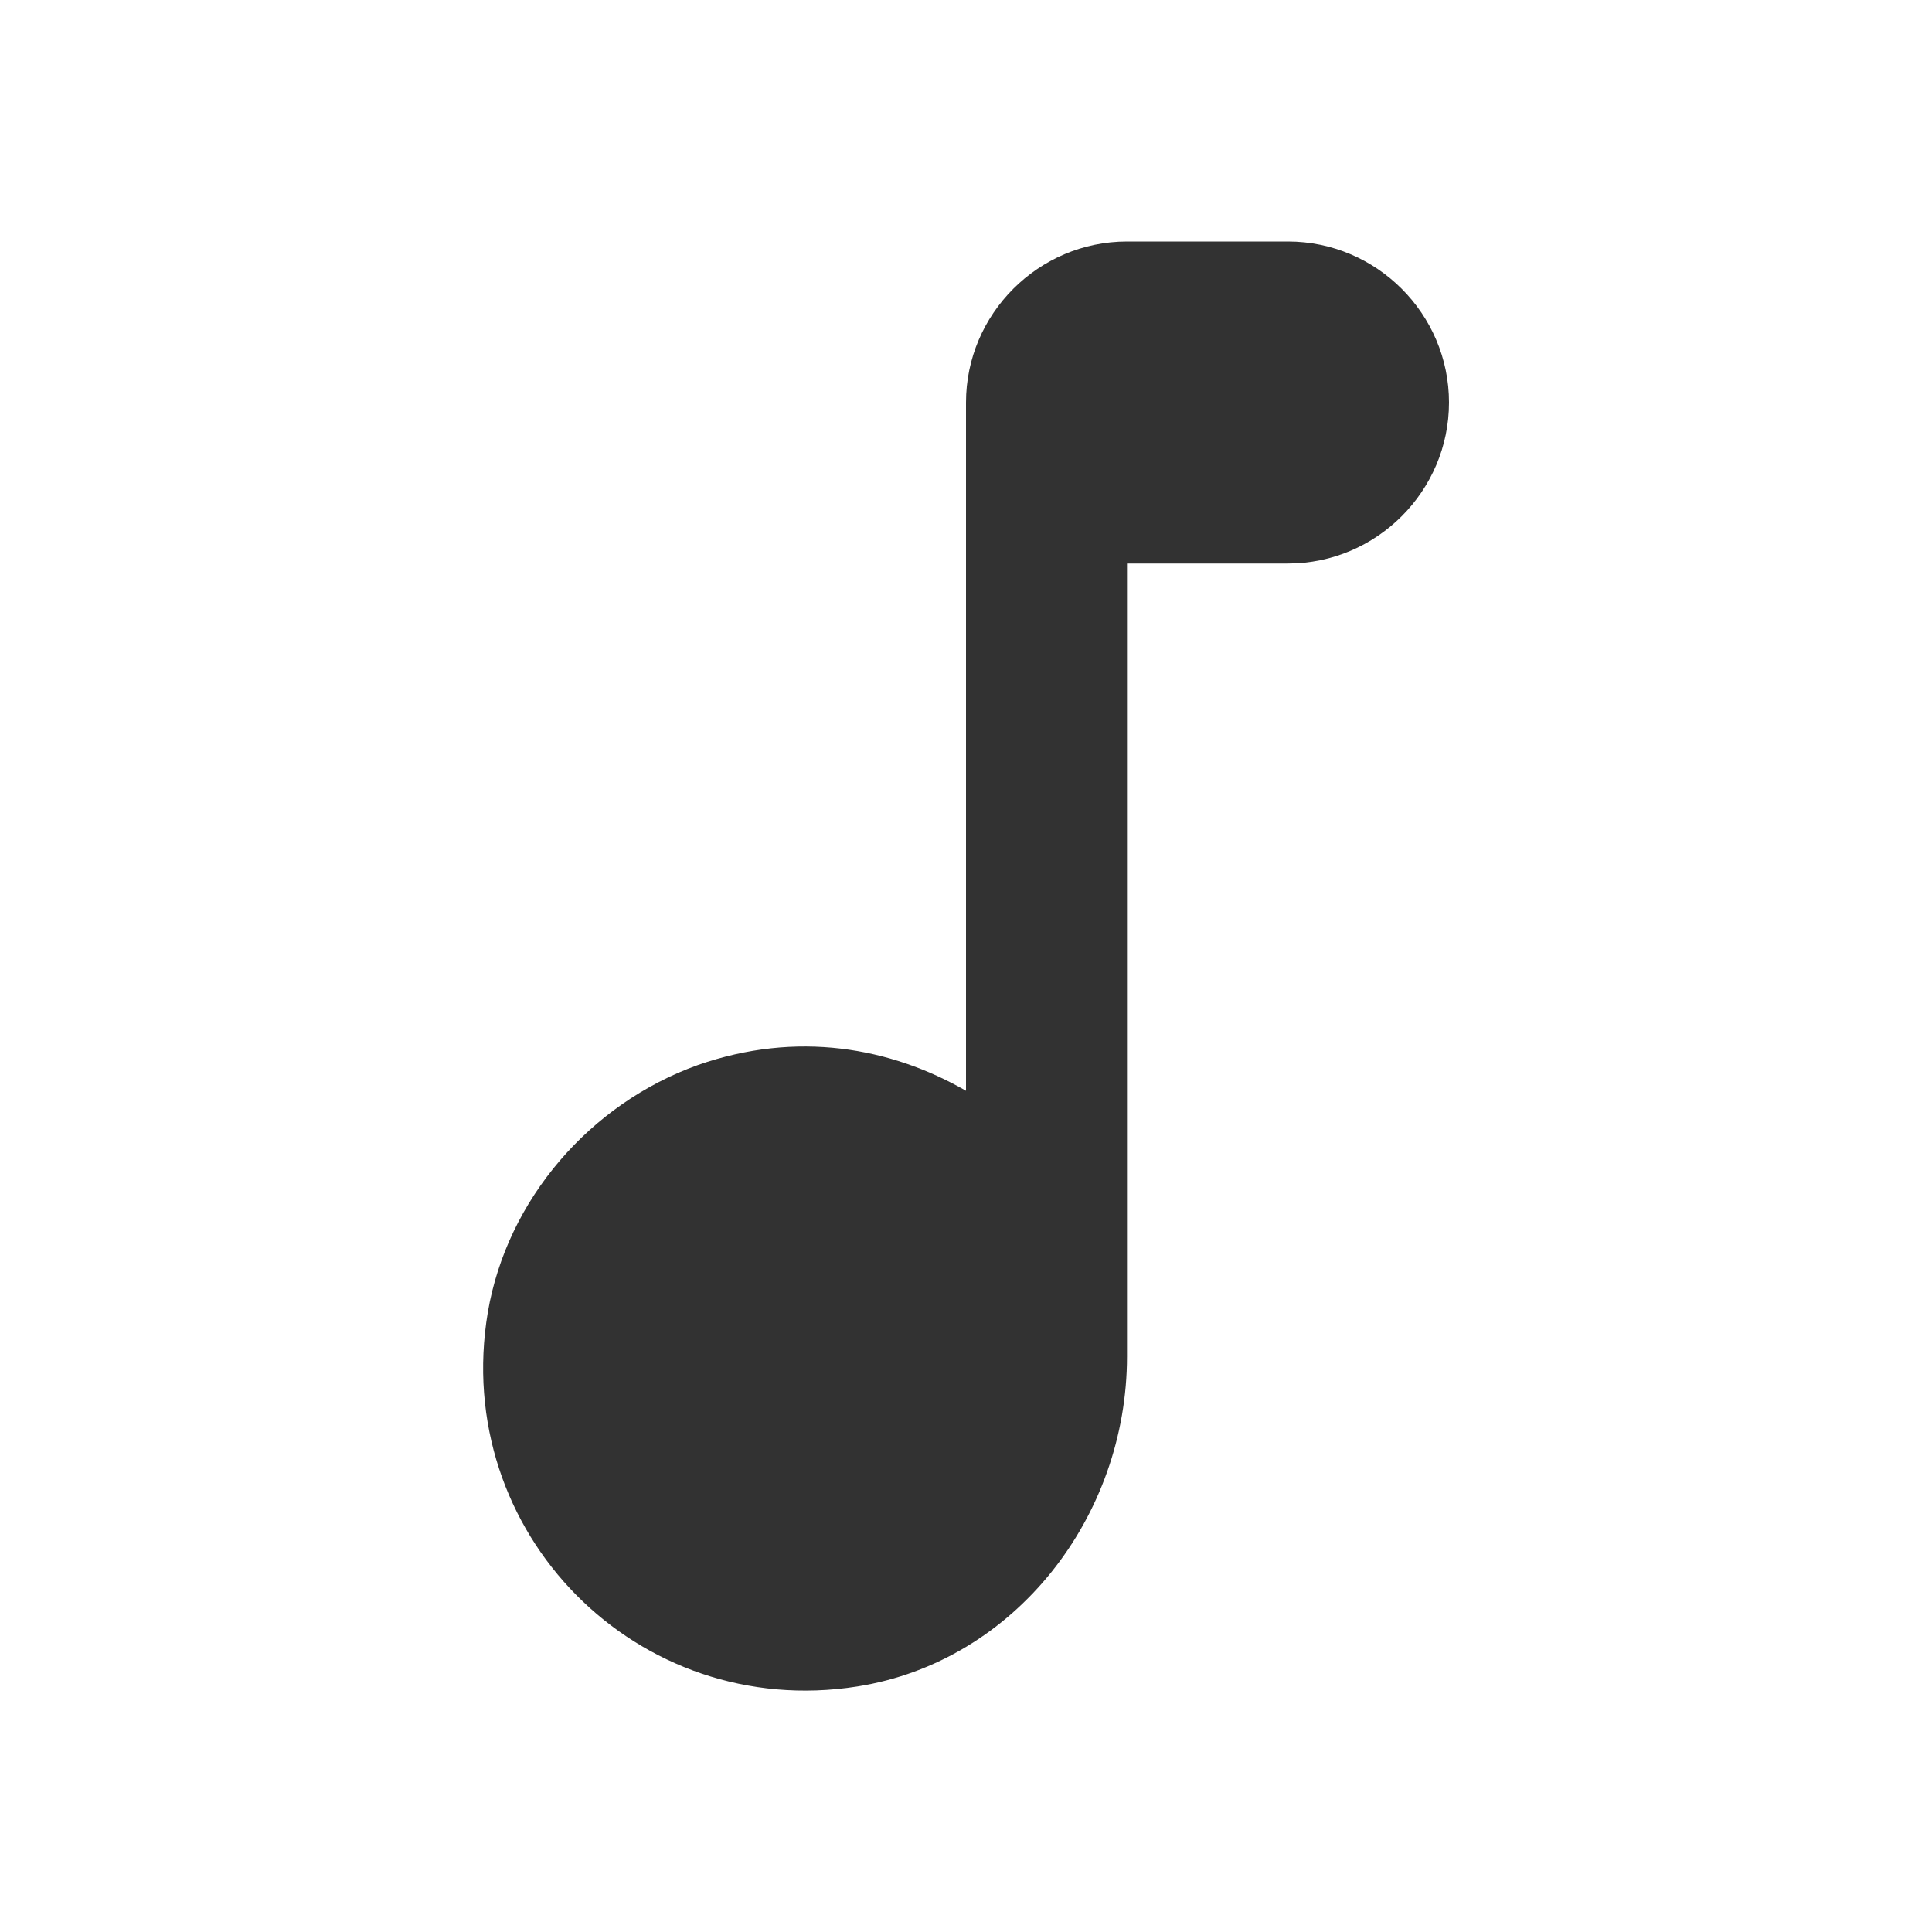 <svg width="24" height="24" viewBox="0 0 24 24" fill="none" xmlns="http://www.w3.org/2000/svg">
<g clip-path="url(#clip0_17_17782)">
<path d="M12 5V13.55C11.06 13.01 9.9 12.8 8.67 13.23C7.33 13.71 6.3 14.9 6.06 16.3C5.6 19.04 7.92 21.38 10.65 20.95C12.61 20.64 14 18.84 14 16.85V7H16C17.1 7 18 6.1 18 5C18 3.9 17.1 3 16 3H14C12.9 3 12 3.9 12 5Z" fill="#323232"/>
</g>
<defs>
<clipPath id="clip0_17_17782">
<rect width="24" height="24" fill="white"/>
</clipPath>
</defs>
</svg>
